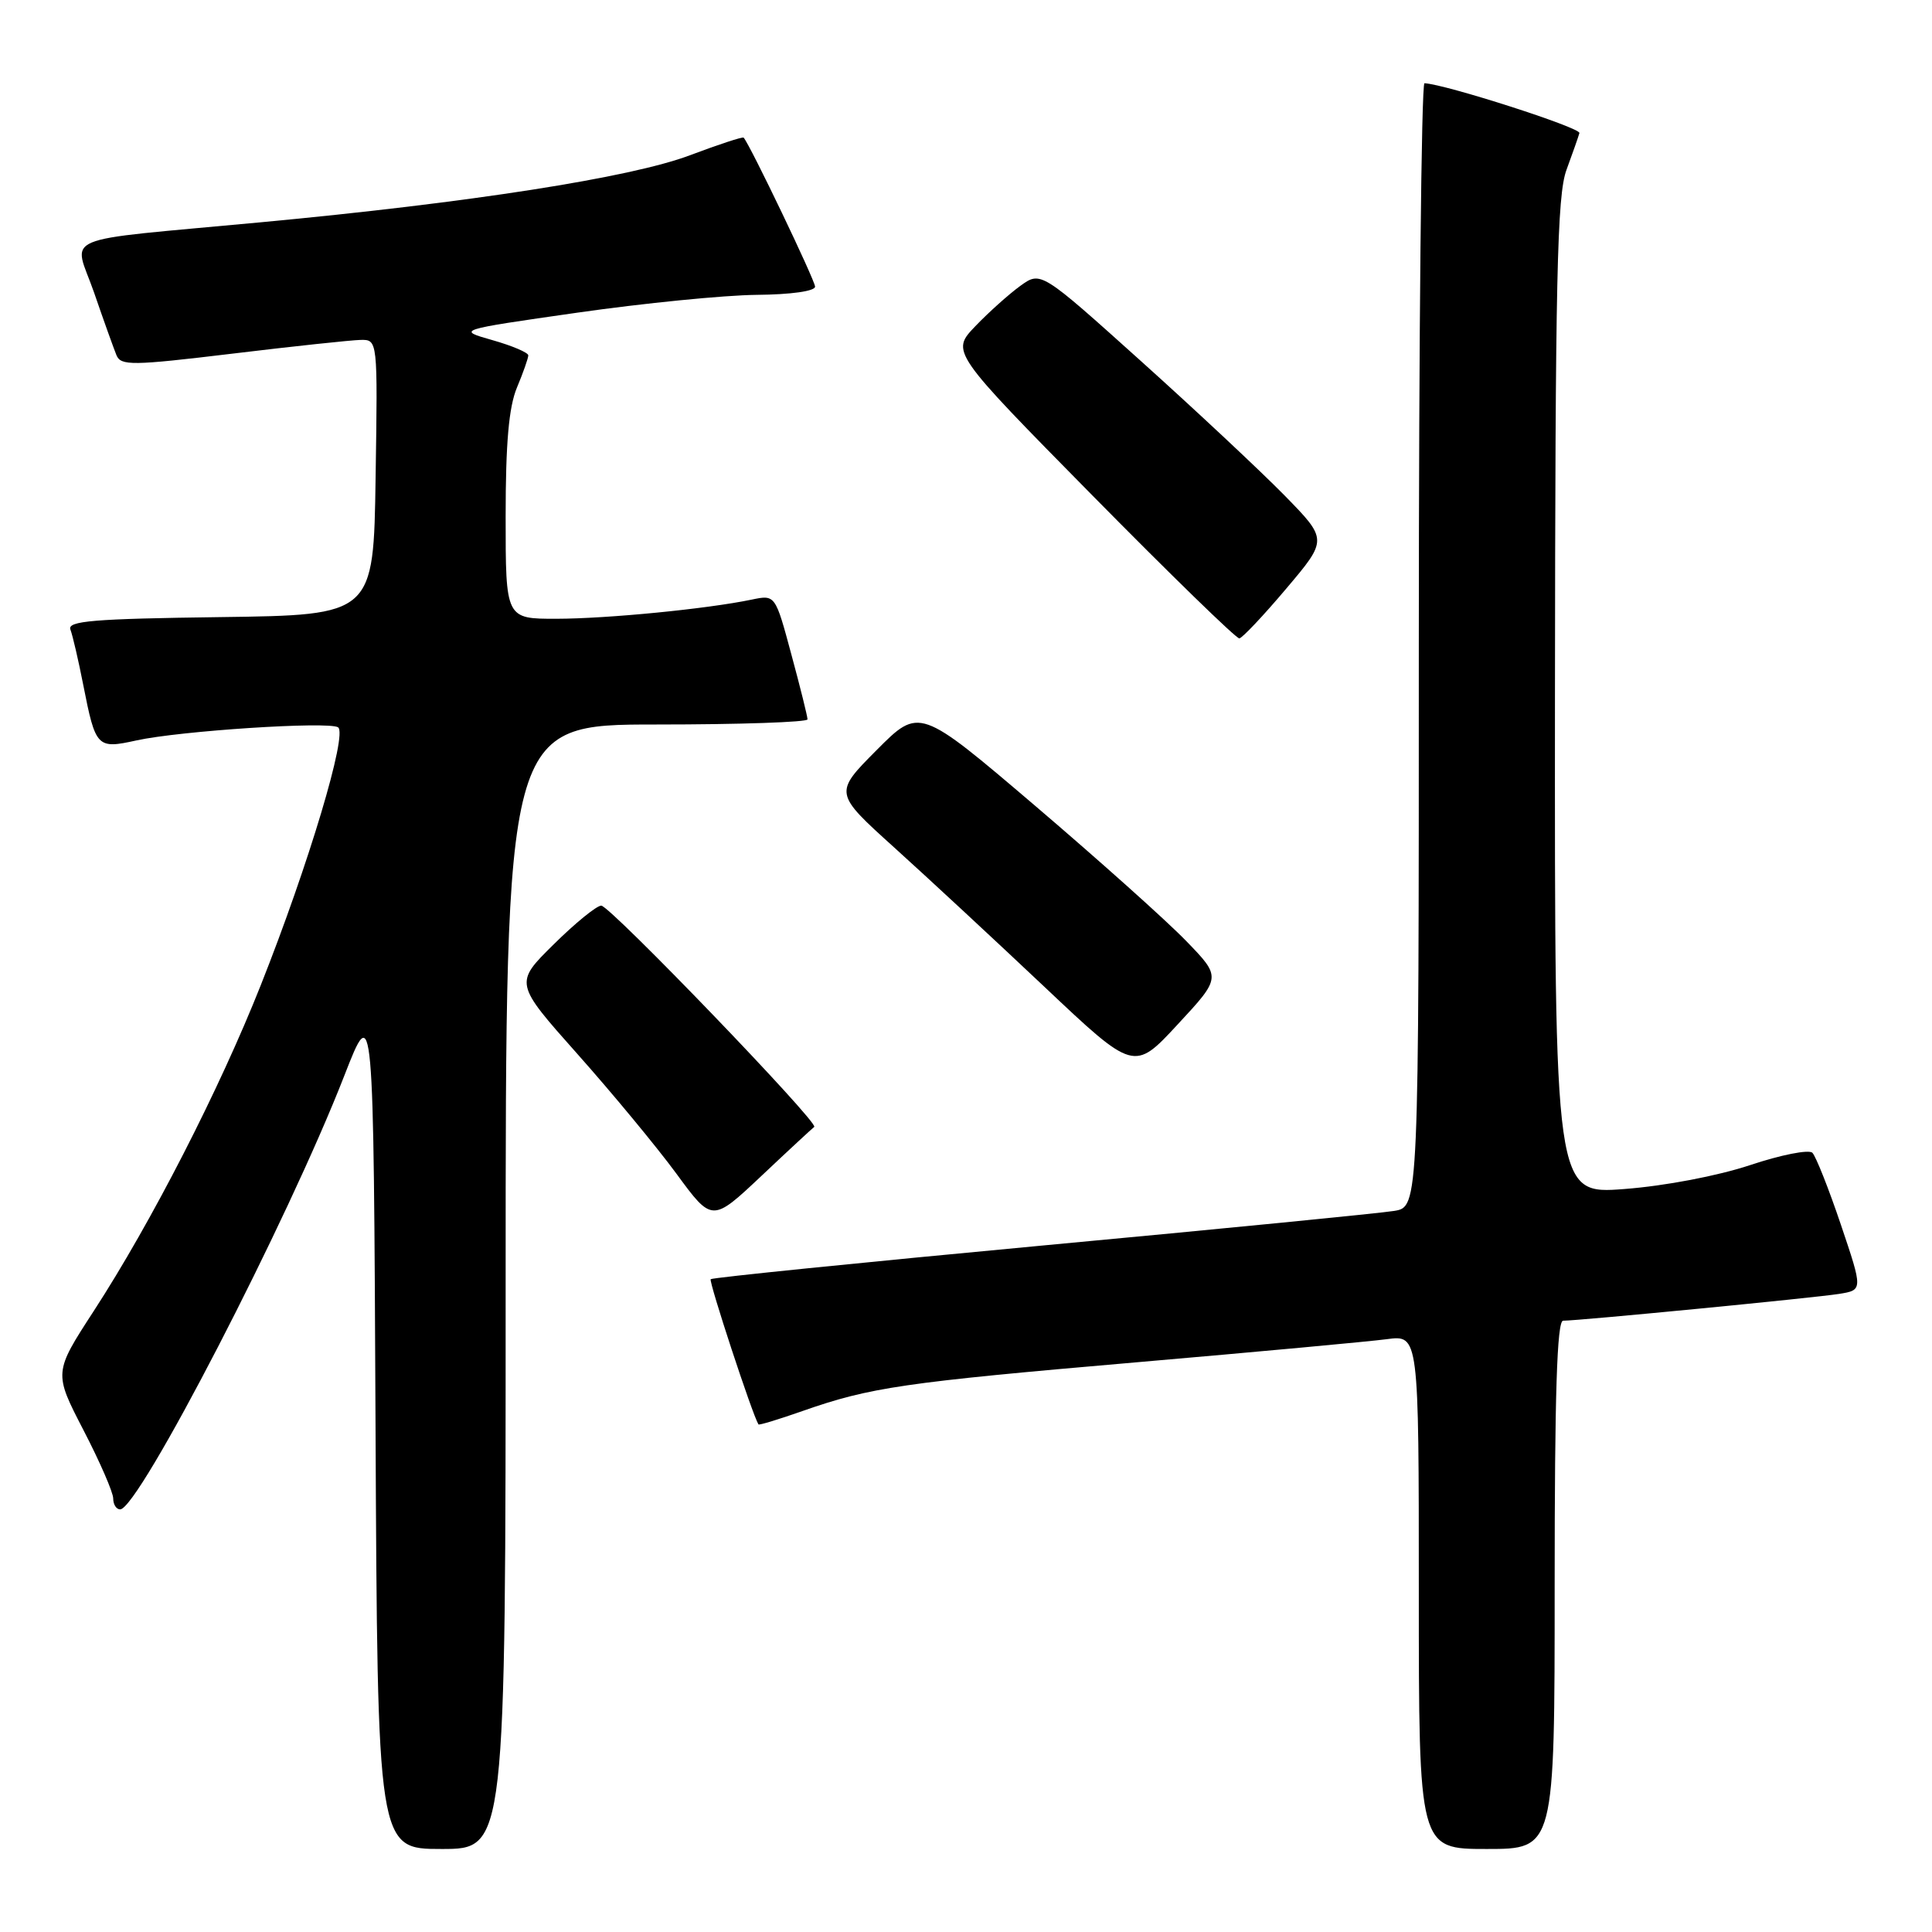 <?xml version="1.0" encoding="UTF-8" standalone="no"?>
<!DOCTYPE svg PUBLIC "-//W3C//DTD SVG 1.1//EN" "http://www.w3.org/Graphics/SVG/1.1/DTD/svg11.dtd" >
<svg xmlns="http://www.w3.org/2000/svg" xmlns:xlink="http://www.w3.org/1999/xlink" version="1.1" viewBox="0 0 256 256">
 <g >
 <path fill="currentColor"
d=" M 67.00 170.50 C 67.00 96.00 67.00 96.00 87.00 96.00 C 98.00 96.00 107.00 95.69 107.00 95.32 C 107.00 94.94 106.04 91.07 104.86 86.72 C 102.73 78.80 102.73 78.80 99.61 79.45 C 93.66 80.69 80.46 81.98 73.75 81.99 C 67.00 82.00 67.00 82.00 67.00 68.47 C 67.00 58.70 67.42 53.94 68.50 51.35 C 69.33 49.37 70.00 47.45 70.00 47.09 C 70.00 46.72 67.86 45.81 65.25 45.07 C 60.50 43.72 60.50 43.72 76.50 41.43 C 85.30 40.17 95.99 39.11 100.25 39.07 C 104.81 39.03 108.00 38.58 108.00 37.98 C 108.00 37.16 99.40 19.22 98.54 18.24 C 98.41 18.09 95.20 19.15 91.40 20.58 C 83.58 23.53 62.26 26.86 34.50 29.46 C 7.04 32.04 9.74 30.90 12.47 38.78 C 13.74 42.48 15.08 46.20 15.43 47.06 C 16.01 48.48 17.49 48.46 30.79 46.86 C 38.88 45.88 46.52 45.07 47.77 45.04 C 50.05 45.00 50.05 45.00 49.77 63.25 C 49.50 81.50 49.50 81.50 29.15 81.77 C 12.36 81.99 8.89 82.28 9.33 83.42 C 9.62 84.18 10.39 87.48 11.03 90.75 C 12.67 99.07 12.85 99.26 18.08 98.11 C 23.85 96.84 43.48 95.56 44.79 96.37 C 46.10 97.18 40.90 114.54 34.57 130.50 C 29.06 144.40 20.05 161.97 12.44 173.69 C 7.12 181.88 7.12 181.88 11.06 189.50 C 13.23 193.68 15.00 197.76 15.00 198.55 C 15.00 199.35 15.41 200.00 15.92 200.00 C 18.37 200.00 38.16 161.71 45.62 142.54 C 49.50 132.59 49.50 132.59 49.76 188.79 C 50.02 245.00 50.02 245.00 58.51 245.00 C 67.00 245.00 67.00 245.00 67.00 170.50 Z  M 206.00 210.00 C 206.00 184.79 206.31 175.00 207.12 175.00 C 209.24 175.00 240.50 171.96 243.68 171.45 C 246.85 170.94 246.85 170.94 243.92 162.26 C 242.31 157.49 240.61 153.21 240.15 152.75 C 239.69 152.29 235.98 153.02 231.91 154.38 C 227.60 155.81 220.63 157.14 215.25 157.55 C 206.00 158.26 206.00 158.26 206.04 92.38 C 206.08 36.72 206.32 25.88 207.57 22.50 C 208.38 20.30 209.15 18.11 209.28 17.63 C 209.46 16.92 191.50 11.15 188.75 11.03 C 188.34 11.01 188.00 44.50 188.00 85.45 C 188.00 159.91 188.00 159.91 184.75 160.45 C 182.96 160.75 161.94 162.82 138.02 165.05 C 114.11 167.29 94.38 169.29 94.17 169.50 C 93.89 169.78 99.68 187.42 100.50 188.74 C 100.58 188.87 103.20 188.07 106.33 186.97 C 115.32 183.82 119.68 183.18 150.50 180.52 C 166.45 179.14 181.41 177.76 183.75 177.45 C 188.00 176.88 188.00 176.88 188.00 210.94 C 188.00 245.00 188.00 245.00 197.00 245.00 C 206.00 245.00 206.00 245.00 206.00 210.00 Z  M 107.89 149.32 C 108.59 148.84 80.83 120.00 79.67 120.00 C 79.06 120.00 76.22 122.31 73.36 125.14 C 68.16 130.27 68.16 130.27 76.52 139.67 C 81.12 144.84 87.02 151.97 89.63 155.52 C 94.36 161.97 94.36 161.97 100.93 155.78 C 104.54 152.37 107.68 149.47 107.89 149.32 Z  M 157.17 124.68 C 154.60 122.02 145.60 113.97 137.16 106.77 C 121.82 93.70 121.82 93.70 116.16 99.39 C 110.50 105.08 110.50 105.08 118.48 112.29 C 122.87 116.25 131.82 124.56 138.37 130.74 C 150.27 141.98 150.27 141.98 156.05 135.74 C 161.84 129.50 161.84 129.50 157.17 124.68 Z  M 170.43 78.00 C 175.93 71.50 175.93 71.50 170.22 65.66 C 167.07 62.45 158.52 54.44 151.21 47.87 C 137.92 35.92 137.92 35.92 135.21 37.87 C 133.72 38.95 131.03 41.35 129.24 43.22 C 125.99 46.61 125.99 46.61 144.74 65.64 C 155.06 76.11 163.82 84.64 164.22 84.59 C 164.61 84.54 167.41 81.58 170.43 78.00 Z "/>
</g>
</svg>